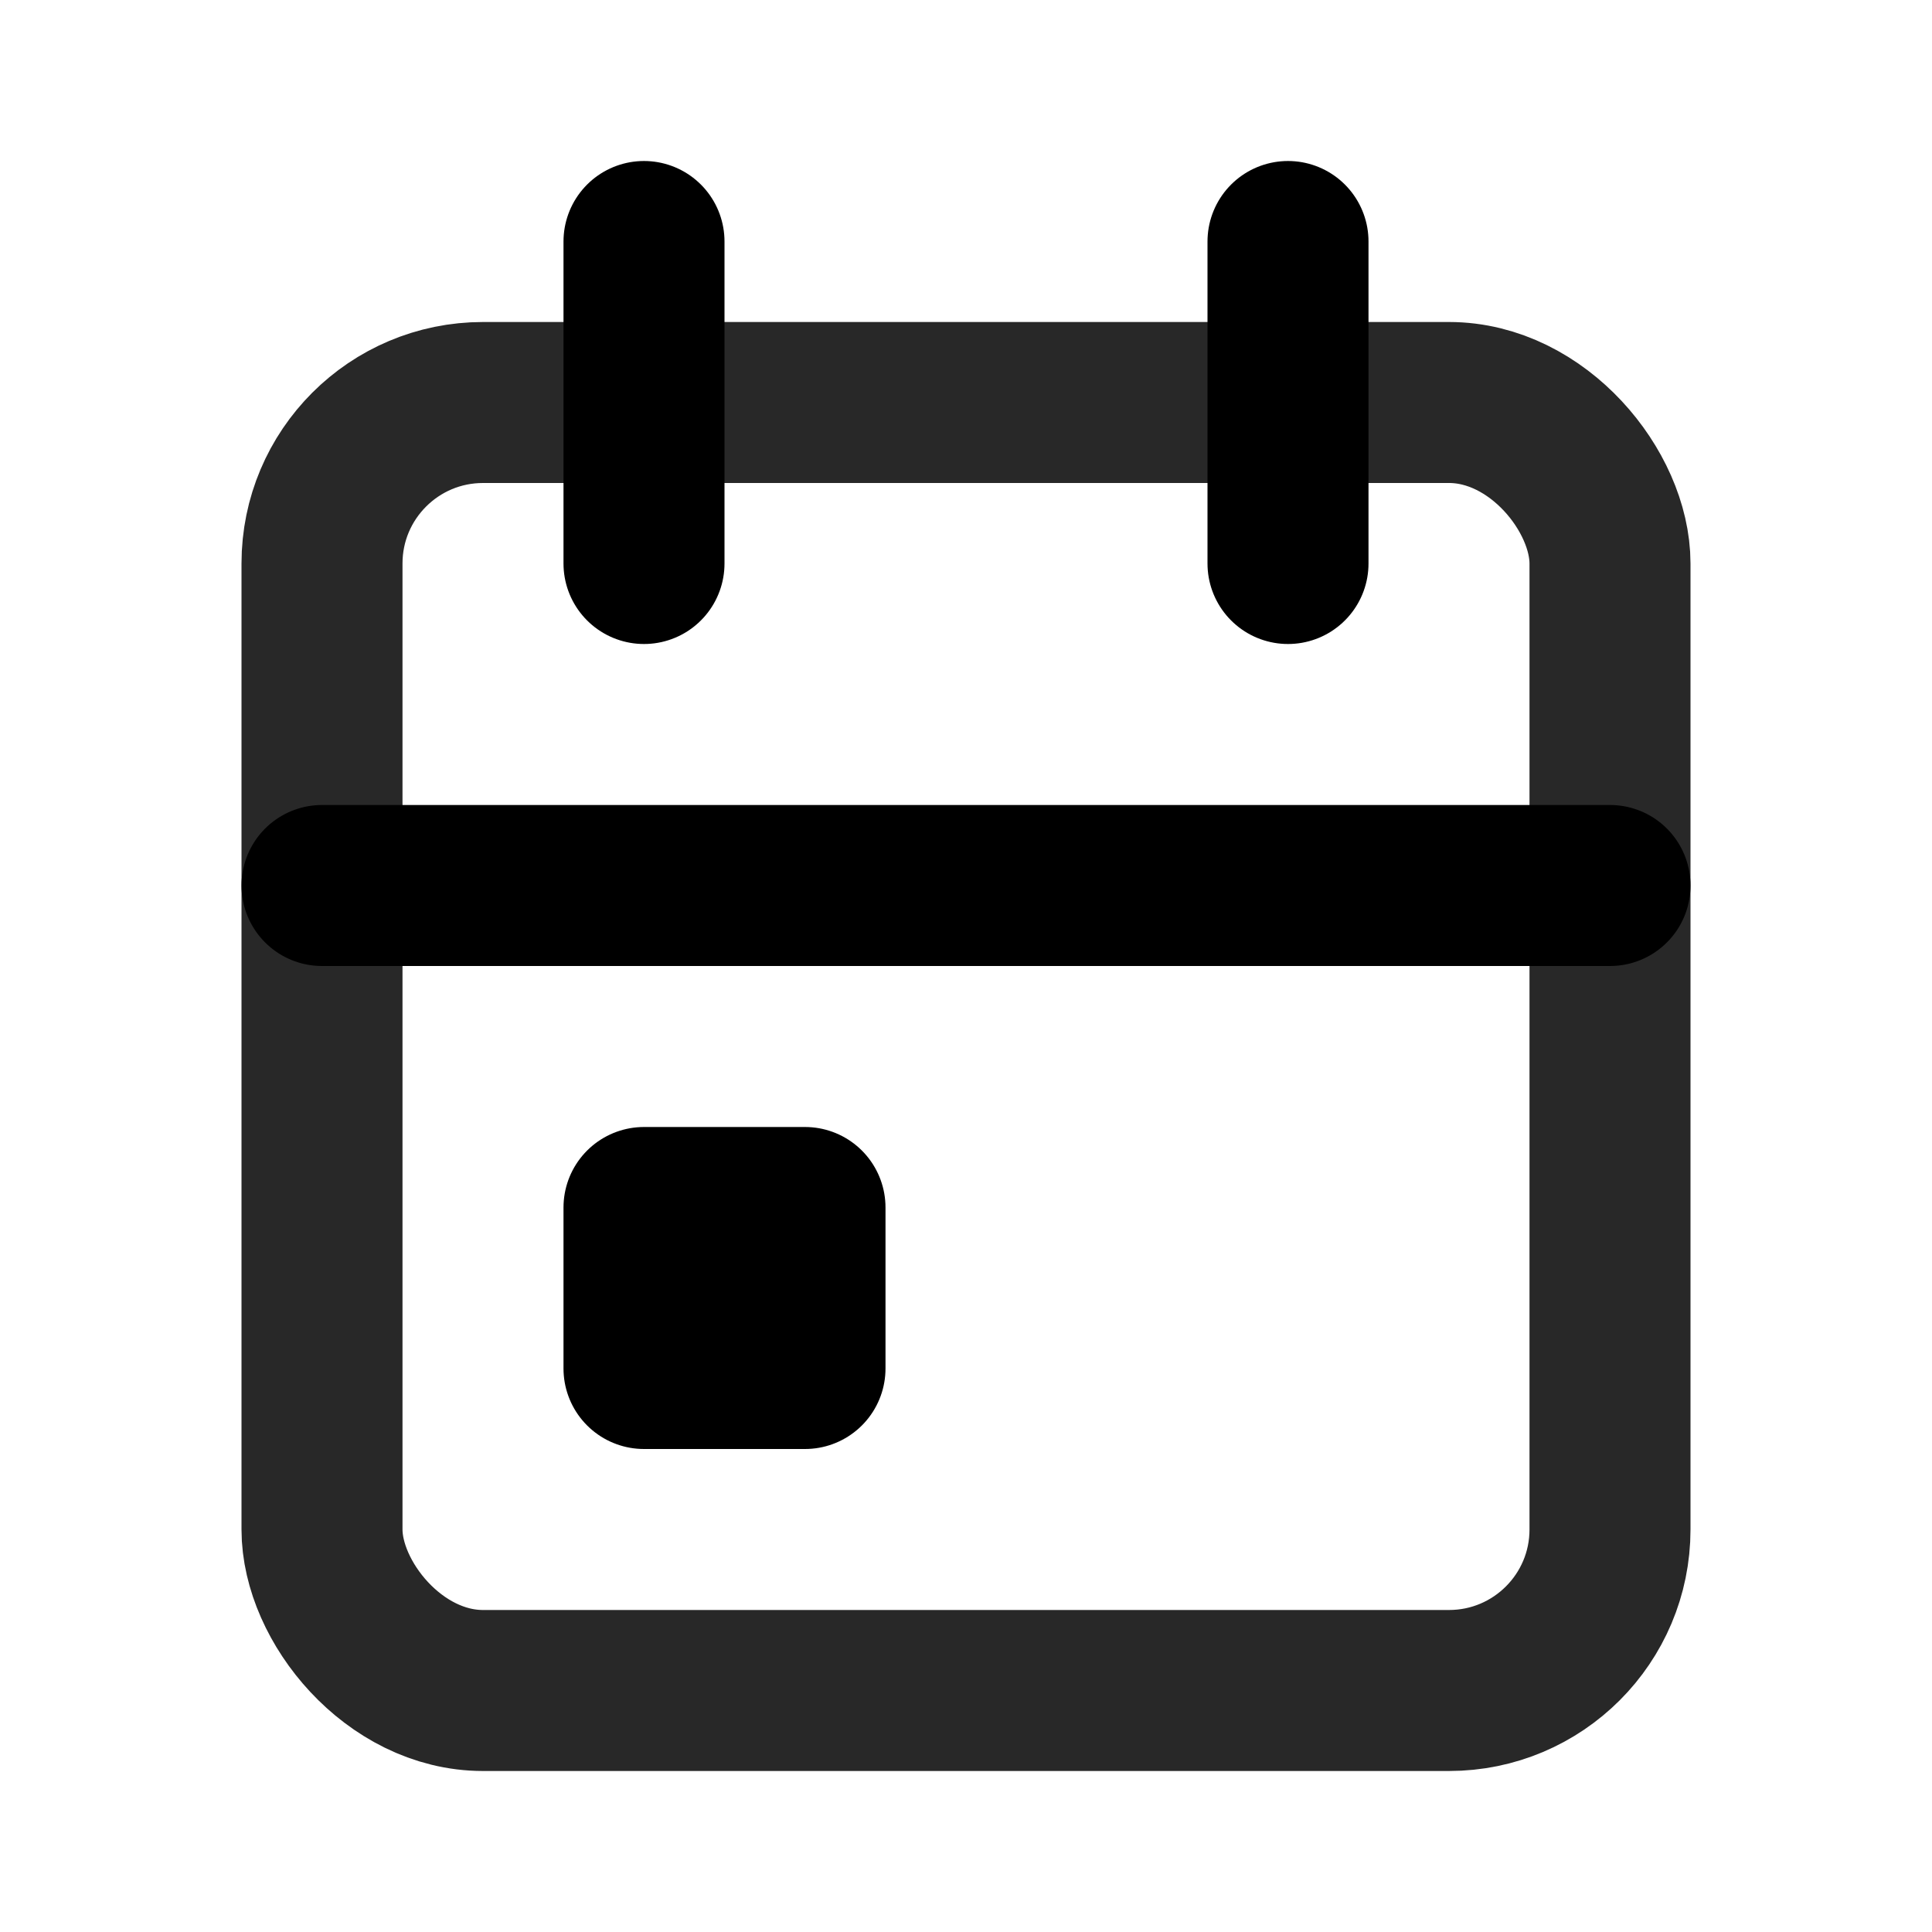 <svg id="ico-ux-date-24" xmlns="http://www.w3.org/2000/svg" width="24" height="24" viewBox="0 0 24 24">
  <path id="Trazado_6341" data-name="Trazado 6341" d="M0,0H24V24H0Z" fill="rgba(0,0,0,0)"/>
  <rect id="Rectángulo_1742" data-name="Rectángulo 1742" width="16" height="16" rx="2" transform="translate(4 5)" fill="rgba(0,0,0,0)" stroke="#282828" stroke-linecap="round" stroke-linejoin="round" stroke-width="2"/>
  <line id="Línea_151" data-name="Línea 151" y2="4" transform="translate(16 3)" fill="none" stroke="currentColor" stroke-linecap="round" stroke-linejoin="round" stroke-width="2"/>
  <line id="Línea_152" data-name="Línea 152" y2="4" transform="translate(8 3)" fill="none" stroke="currentColor" stroke-linecap="round" stroke-linejoin="round" stroke-width="2"/>
  <line id="Línea_153" data-name="Línea 153" x2="16" transform="translate(4 11)" fill="none" stroke="currentColor" stroke-linecap="round" stroke-linejoin="round" stroke-width="2"/>
  <rect id="Rectángulo_1743" data-name="Rectángulo 1743" width="2" height="2" transform="translate(8 15)" fill="rgba(0,0,0,0)" stroke="currentColor" stroke-linecap="round" stroke-linejoin="round" stroke-width="2"/>
</svg>
